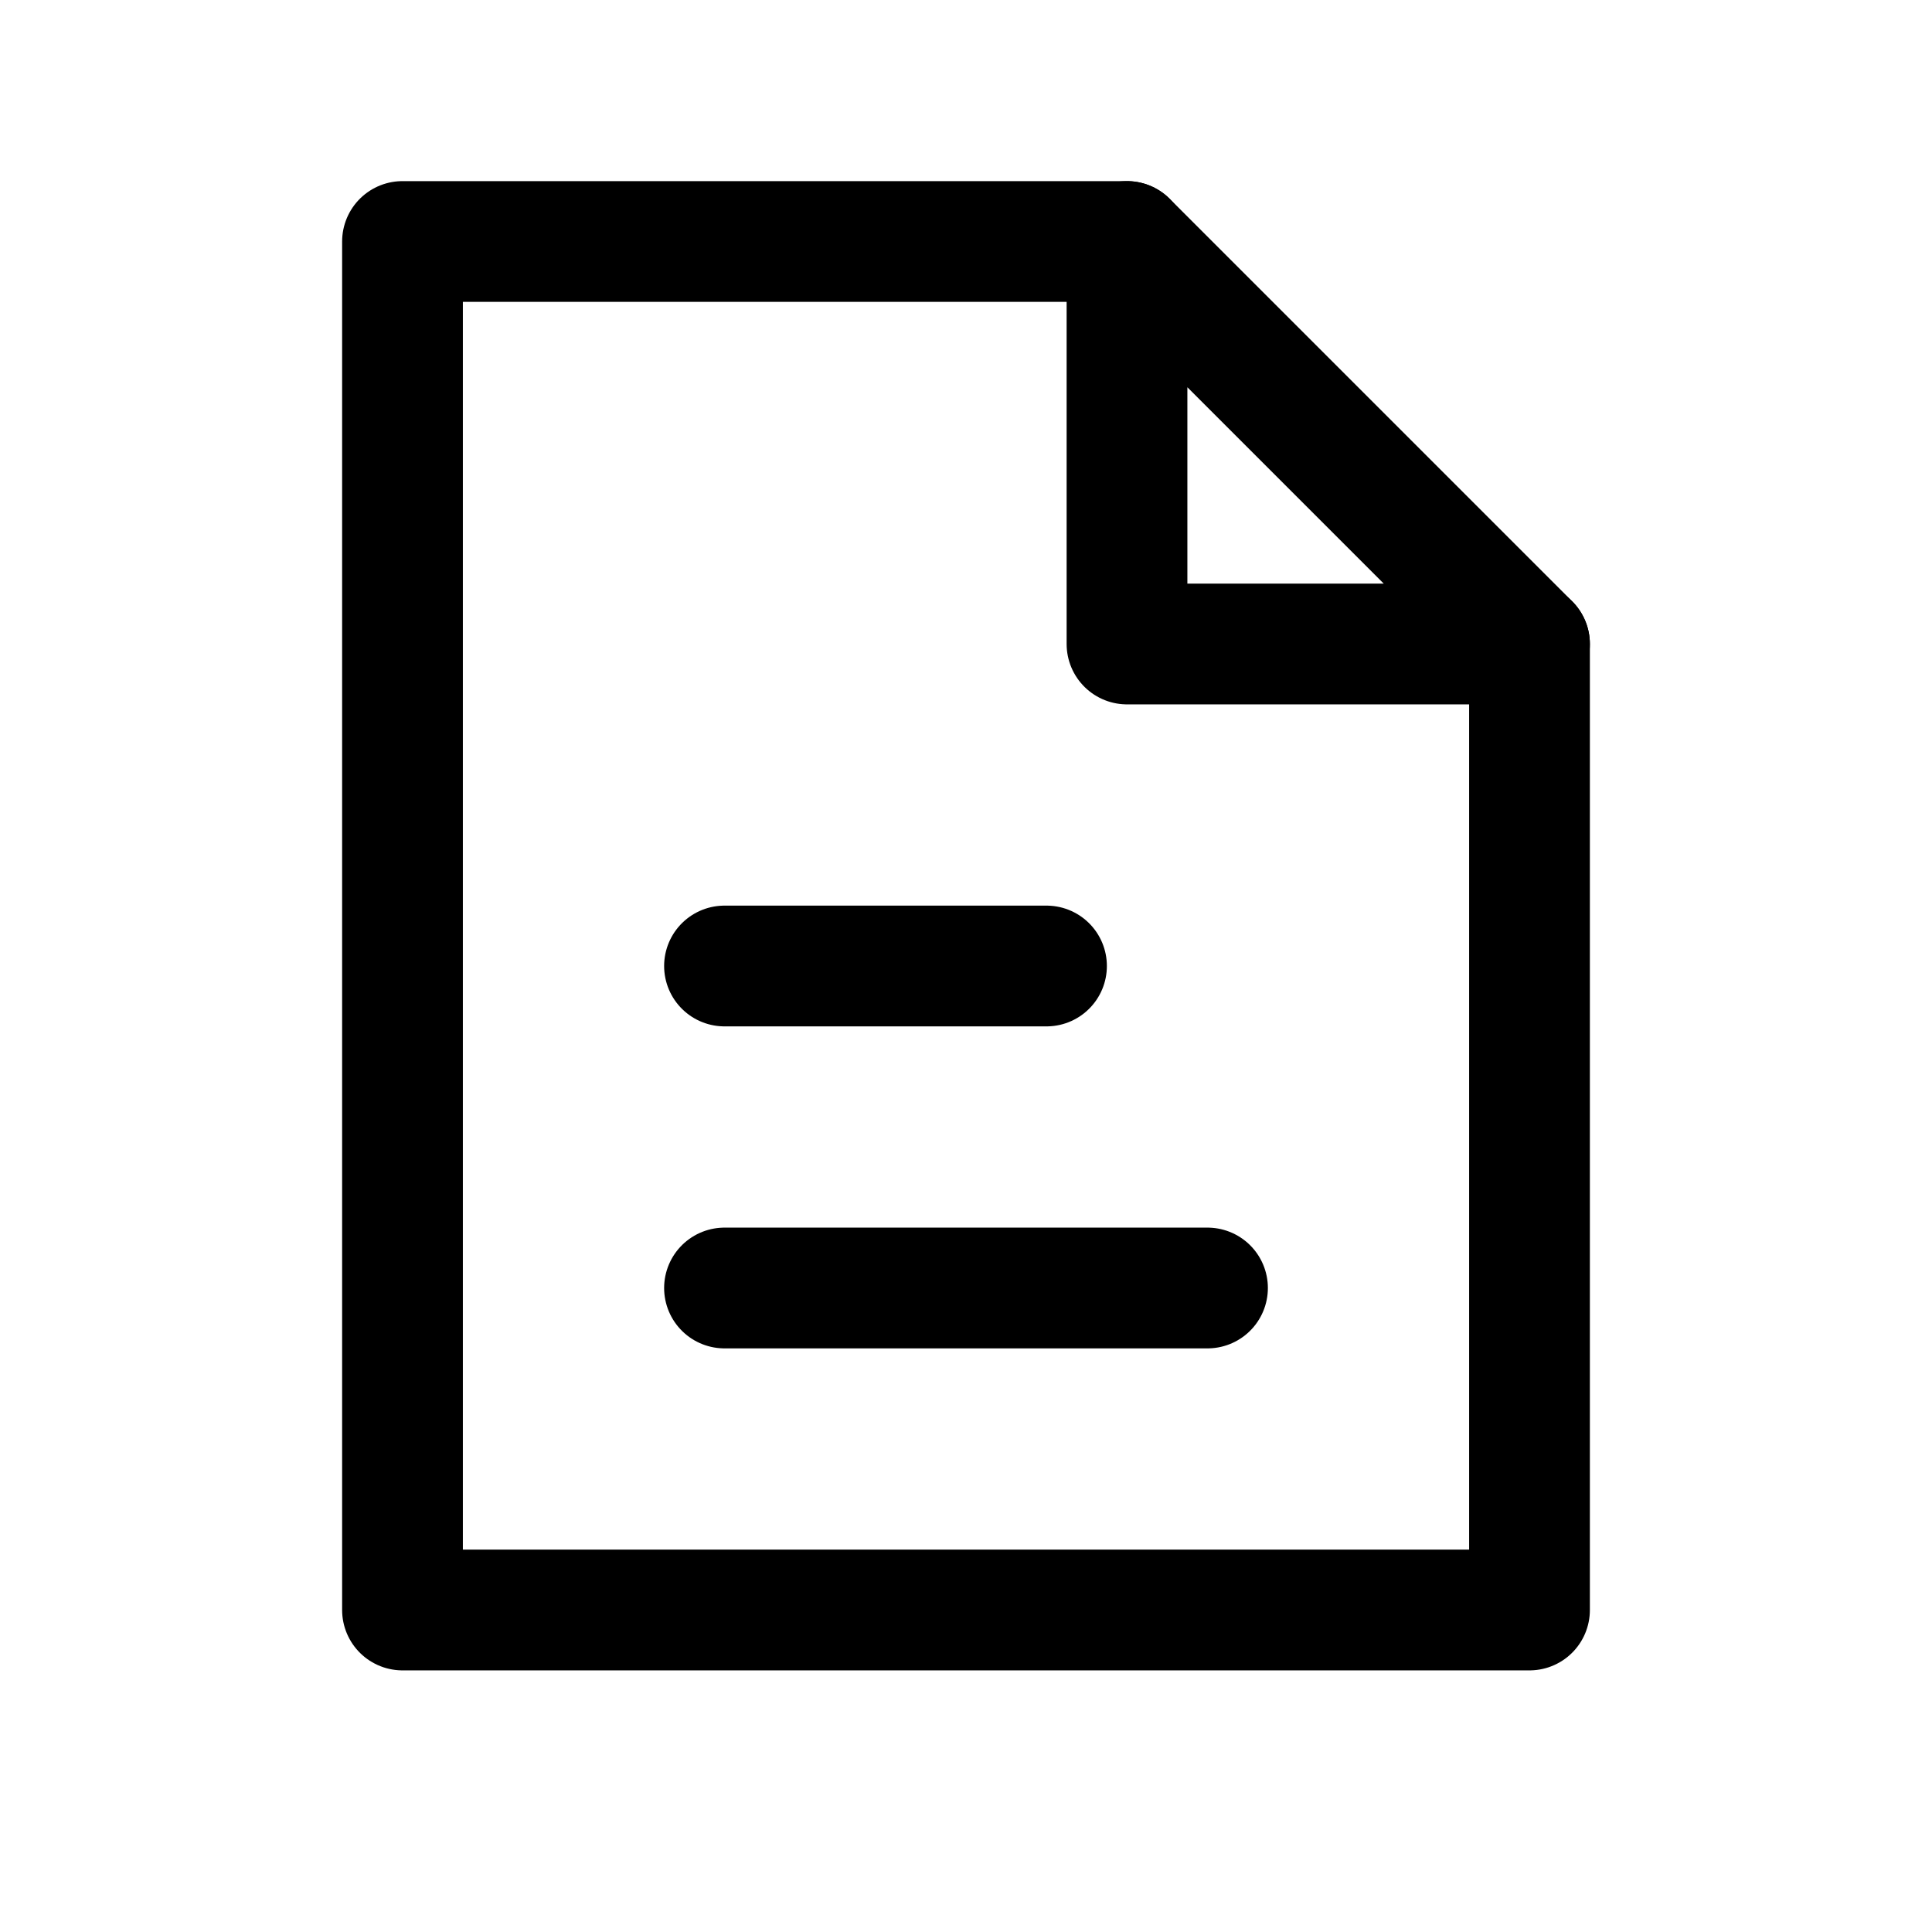 <svg width="24" height="24" viewBox="0 0 24 24" fill="none" xmlns="http://www.w3.org/2000/svg">
<path d="M19 8V20H5V3H14" stroke="currentColor" stroke-width="1.5" stroke-linecap="round" stroke-linejoin="round"/>
<path d="M19 8H14V3L19 8Z" stroke="currentColor" stroke-width="1.5" stroke-linecap="round" stroke-linejoin="round"/>
<path d="M9 16H15" stroke="currentColor" stroke-width="1.5" stroke-linecap="round" stroke-linejoin="round"/>
<path d="M9 12H13" stroke="currentColor" stroke-width="1.5" stroke-linecap="round" stroke-linejoin="round"/>
</svg>
